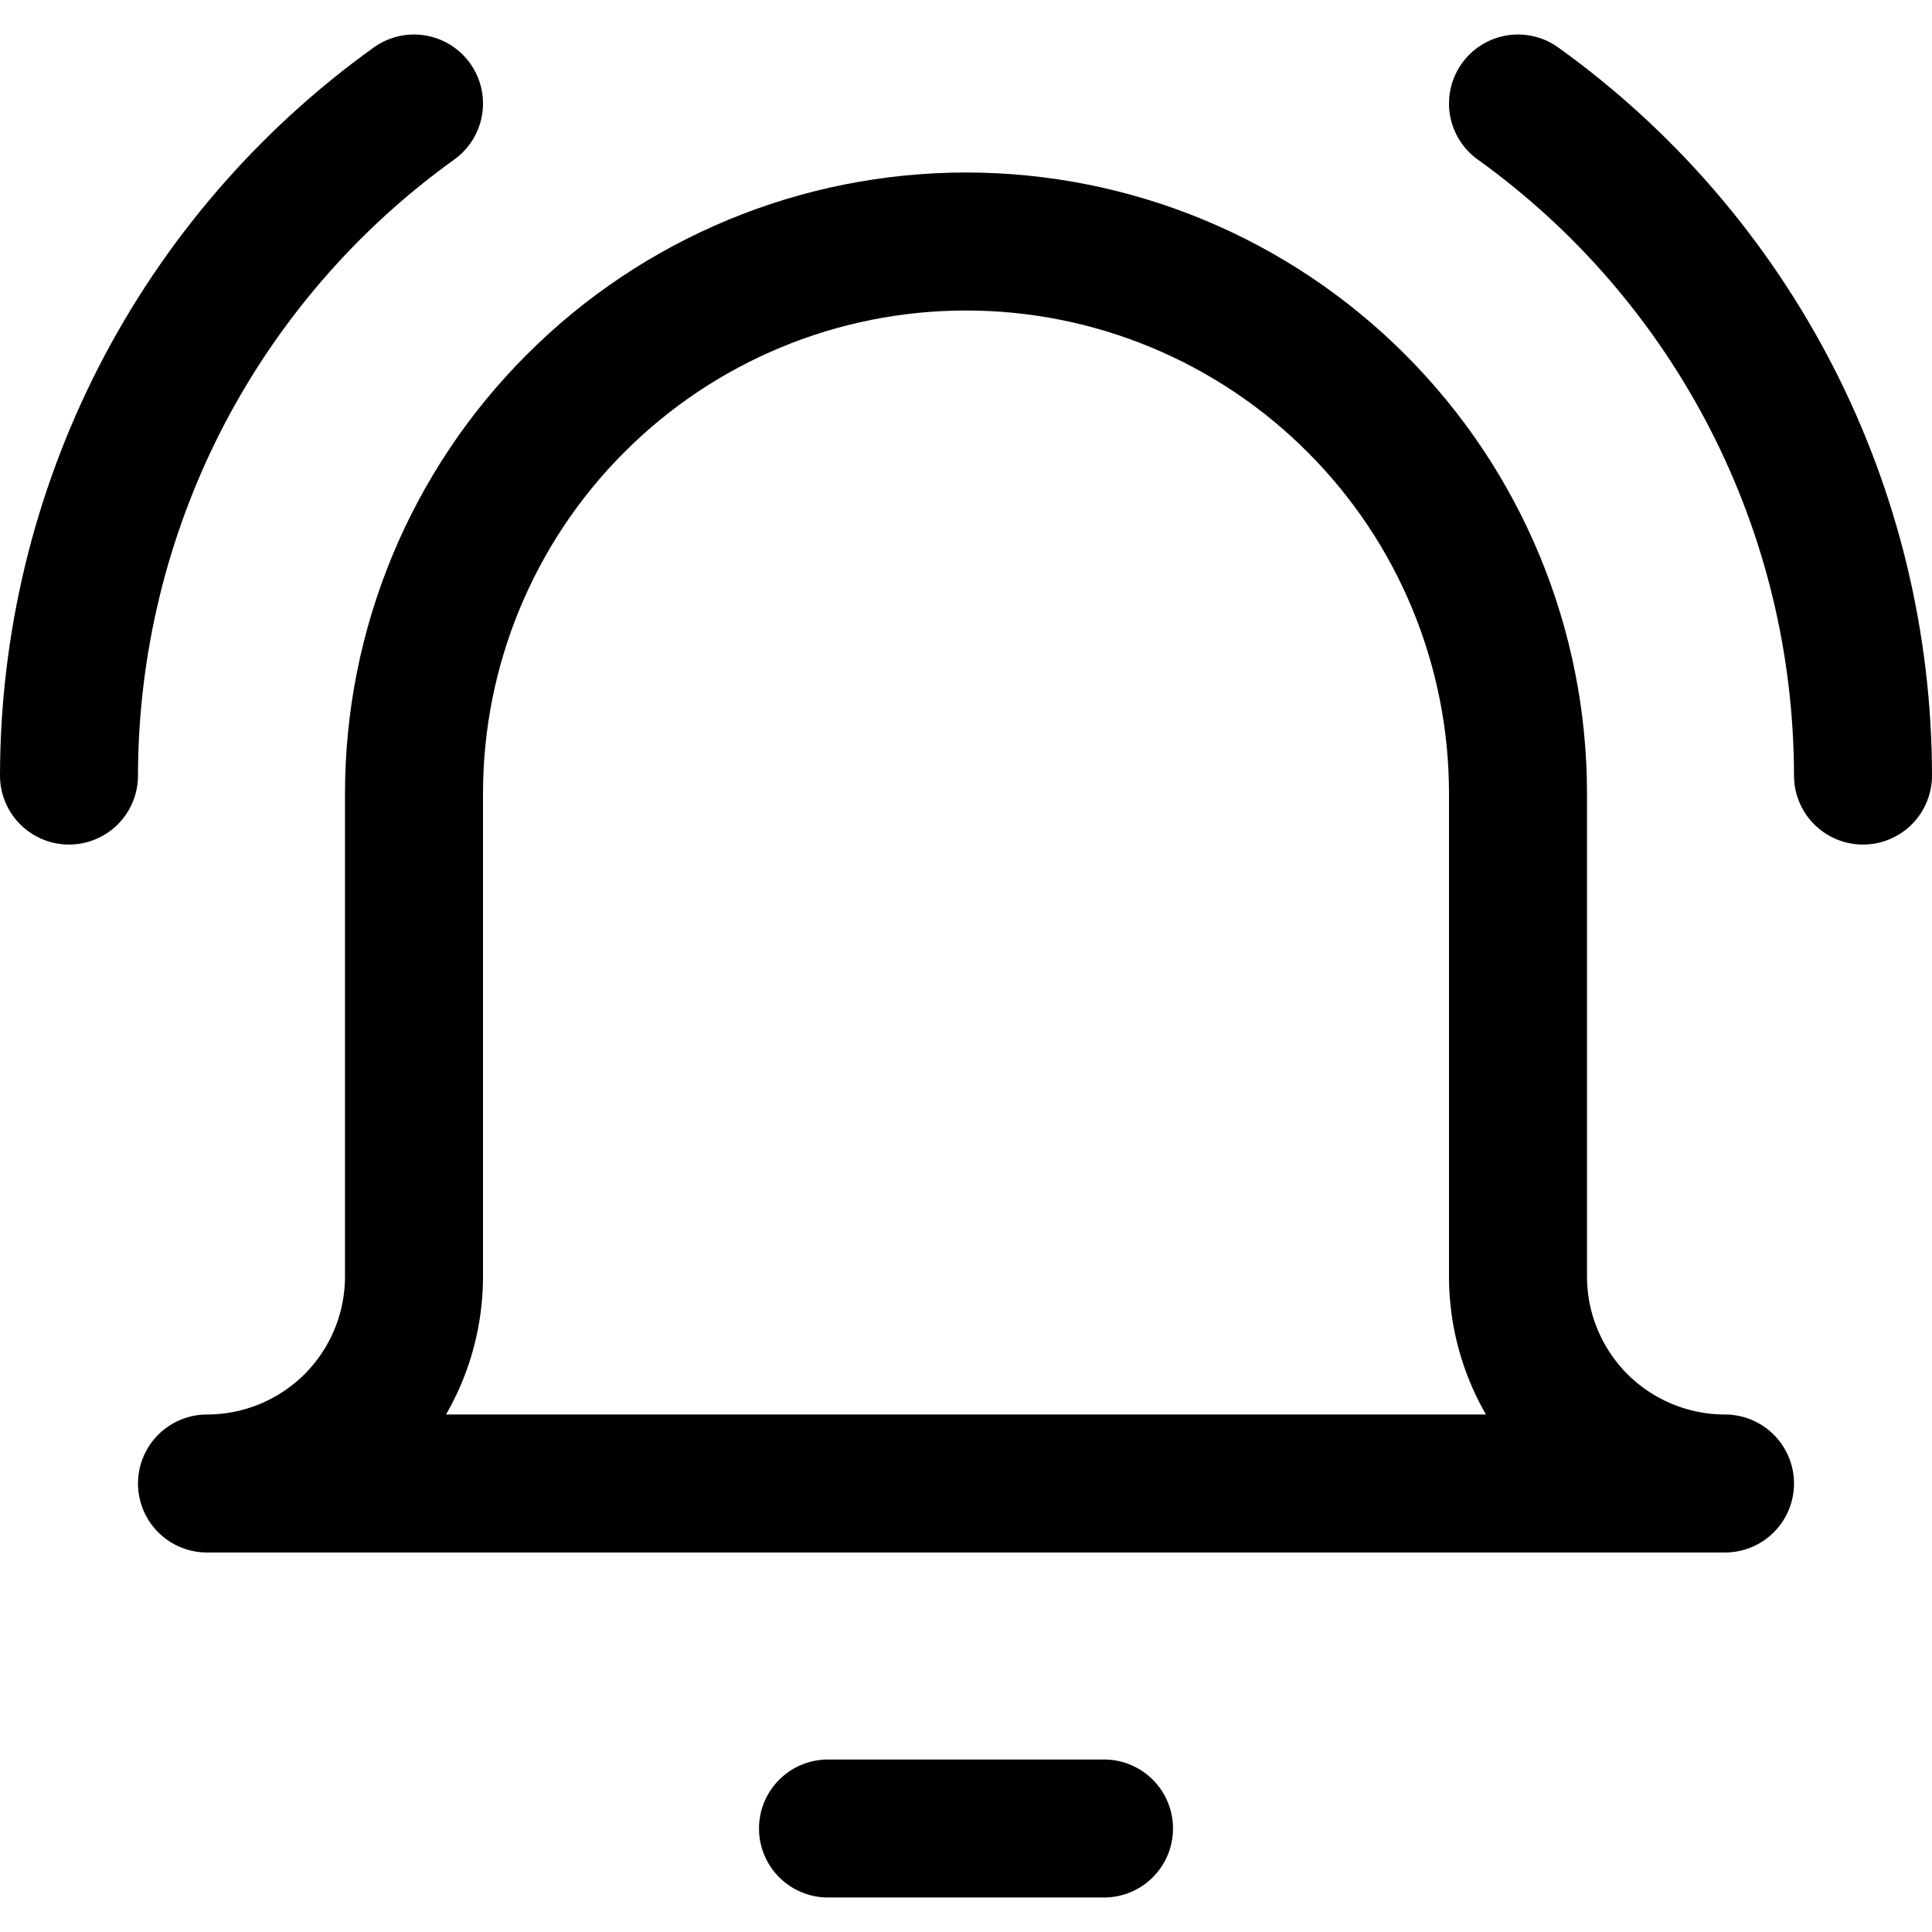 <svg width="14" height="14" viewBox="0 0 14 14" fill="none" xmlns="http://www.w3.org/2000/svg">
<g clip-path="url(#clip0_2323_13208)">
<path d="M6 13.25H8" stroke="black" stroke-linecap="round" stroke-linejoin="round"/>
<path d="M11 5.75C11 4.689 10.579 3.672 9.828 2.922C9.078 2.171 8.061 1.75 7 1.75C5.939 1.75 4.922 2.171 4.172 2.922C3.421 3.672 3 4.689 3 5.75V9.25C3 9.648 2.842 10.029 2.561 10.311C2.279 10.592 1.898 10.75 1.5 10.75H12.5C12.102 10.75 11.721 10.592 11.439 10.311C11.158 10.029 11 9.648 11 9.25V5.75Z" stroke="black" stroke-linecap="round" stroke-linejoin="round"/>
<path d="M0.5 5.62C0.501 4.668 0.728 3.73 1.162 2.883C1.597 2.036 2.227 1.305 3 0.75" stroke="black" stroke-linecap="round" stroke-linejoin="round"/>
<path d="M13.5 5.62C13.499 4.668 13.273 3.73 12.838 2.883C12.403 2.036 11.773 1.305 11 0.75" stroke="black" stroke-linecap="round" stroke-linejoin="round"/>
</g>
<defs>
<clipPath id="clip0_2323_13208">
<rect width="14" height="14" fill="white"/>
</clipPath>
</defs>
</svg>
